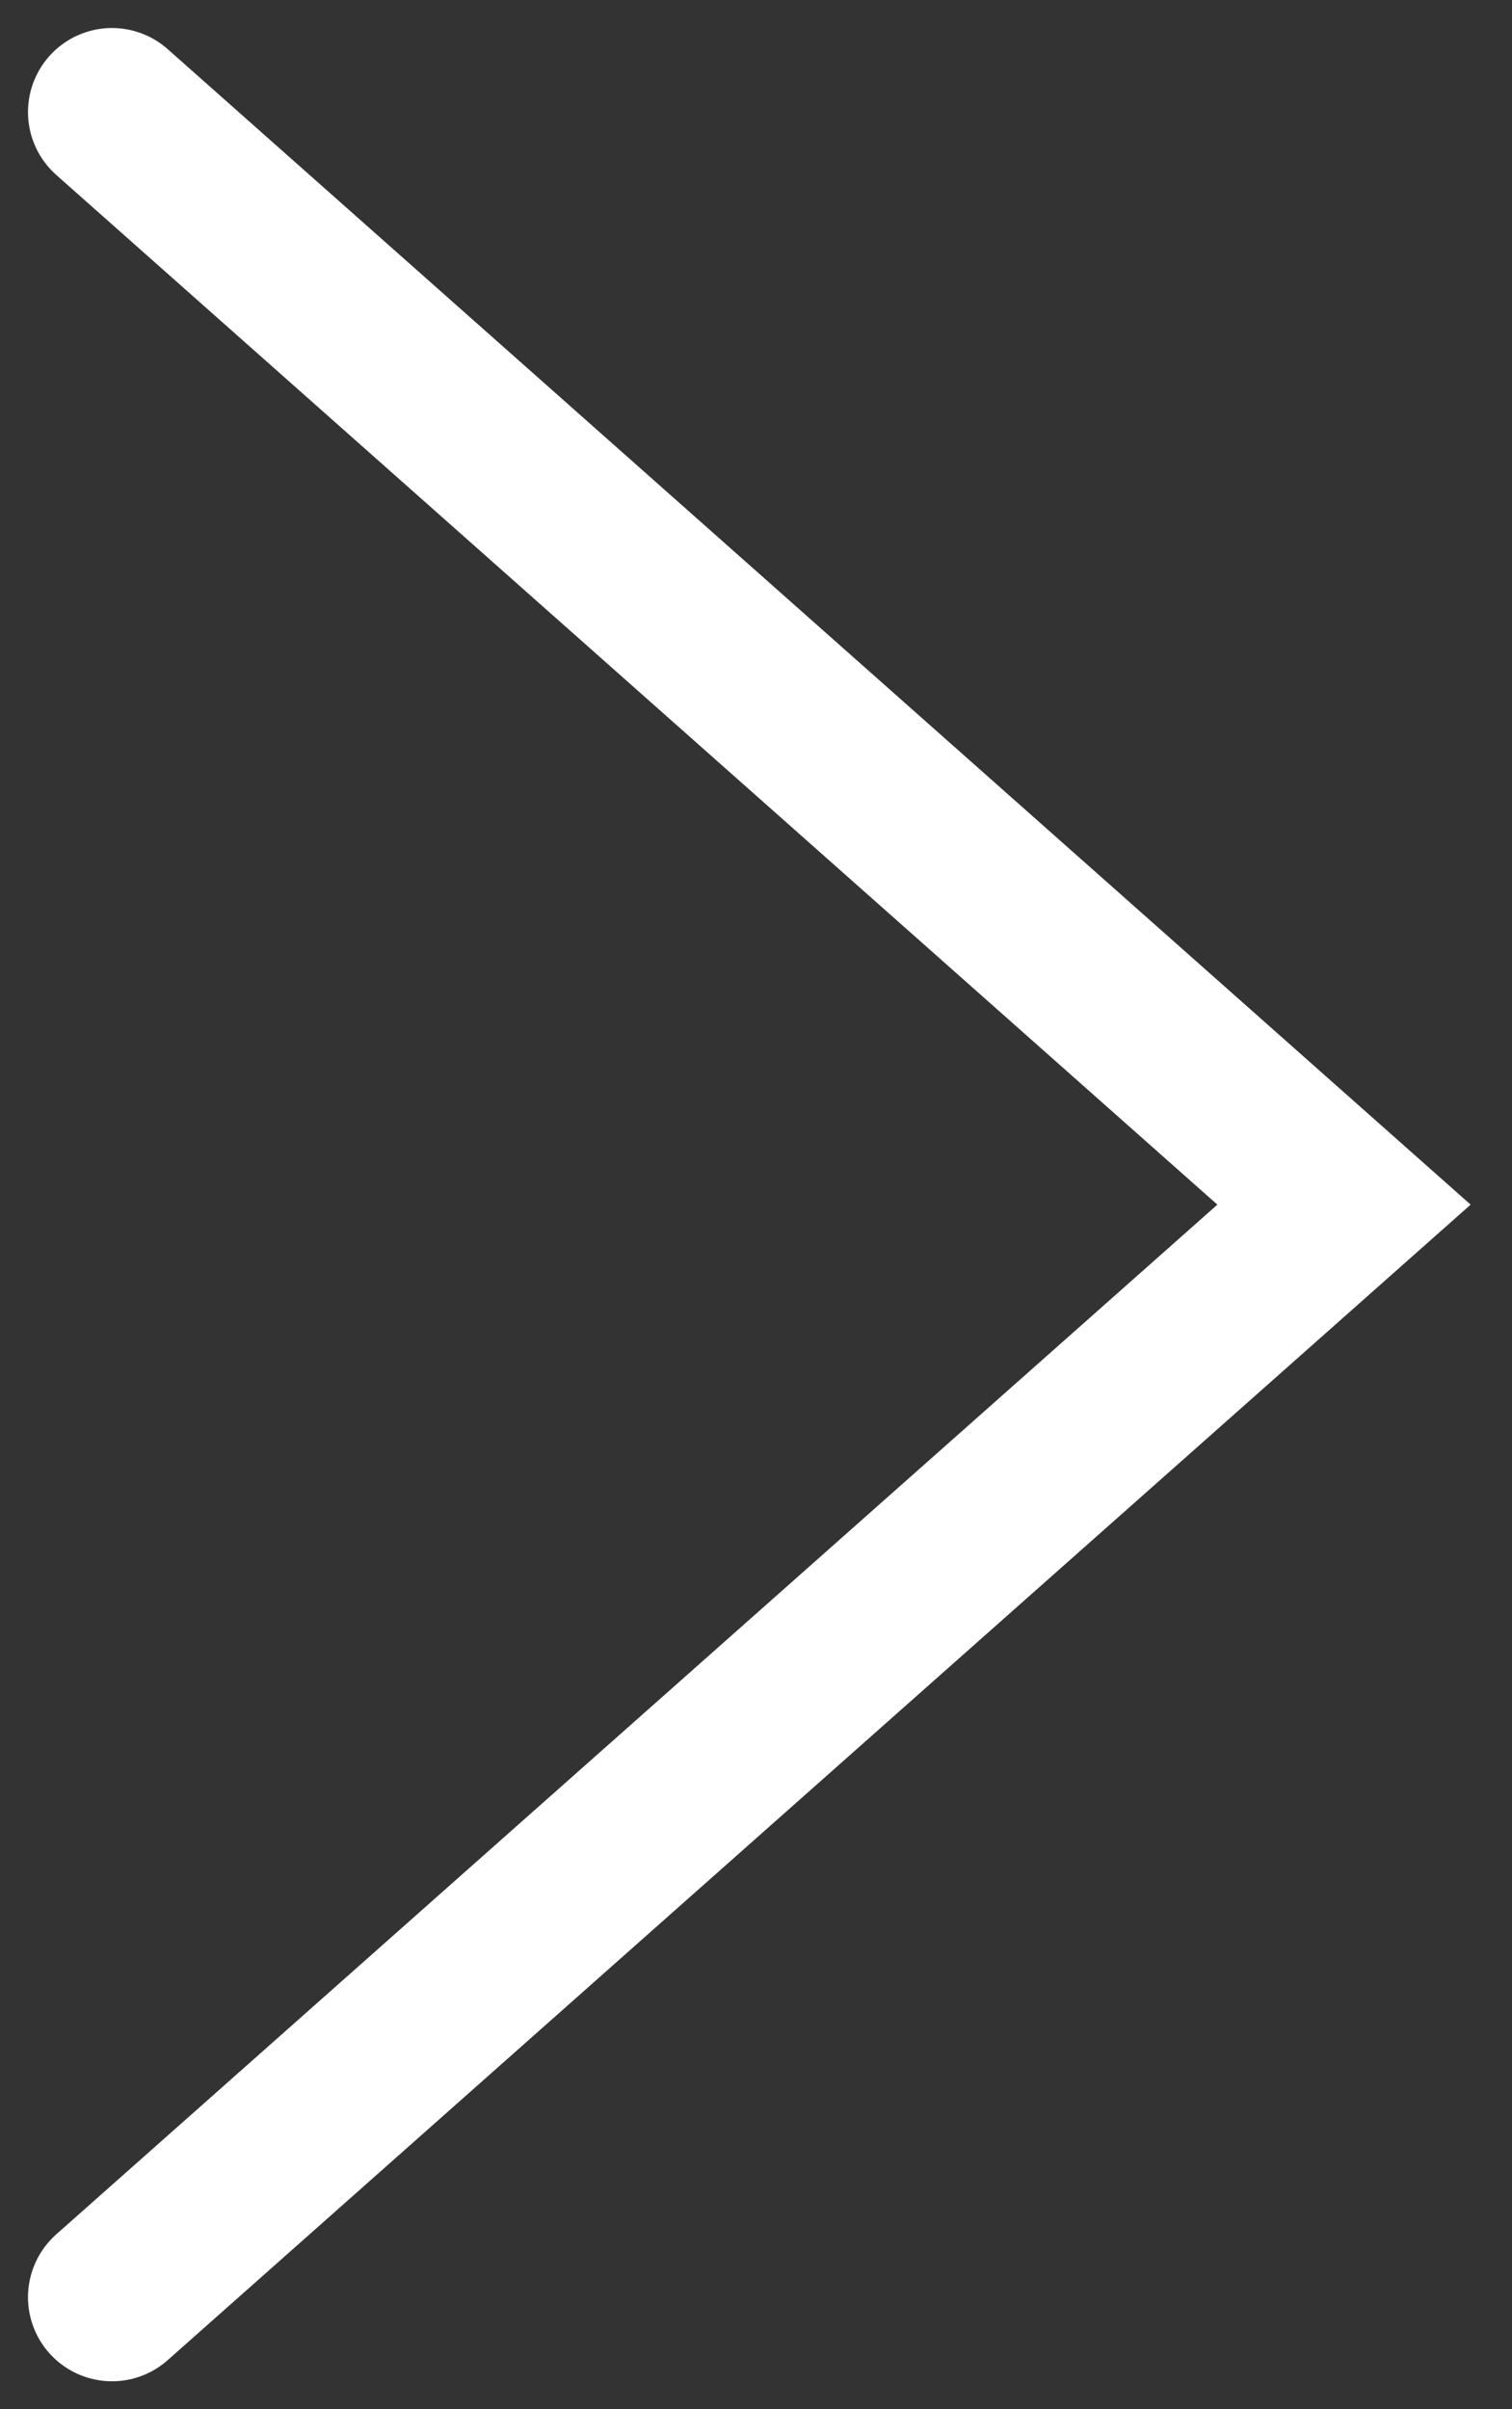 <svg width="27" height="43" viewBox="0 0 27 43" fill="none" xmlns="http://www.w3.org/2000/svg">
<rect x="0" y="0" width="27" height="43" fill="#333333" stroke="none"/>
<path d="M2 2L24 21.5L2 41" stroke="white" stroke-width="3" stroke-linecap="round"/>
</svg>
